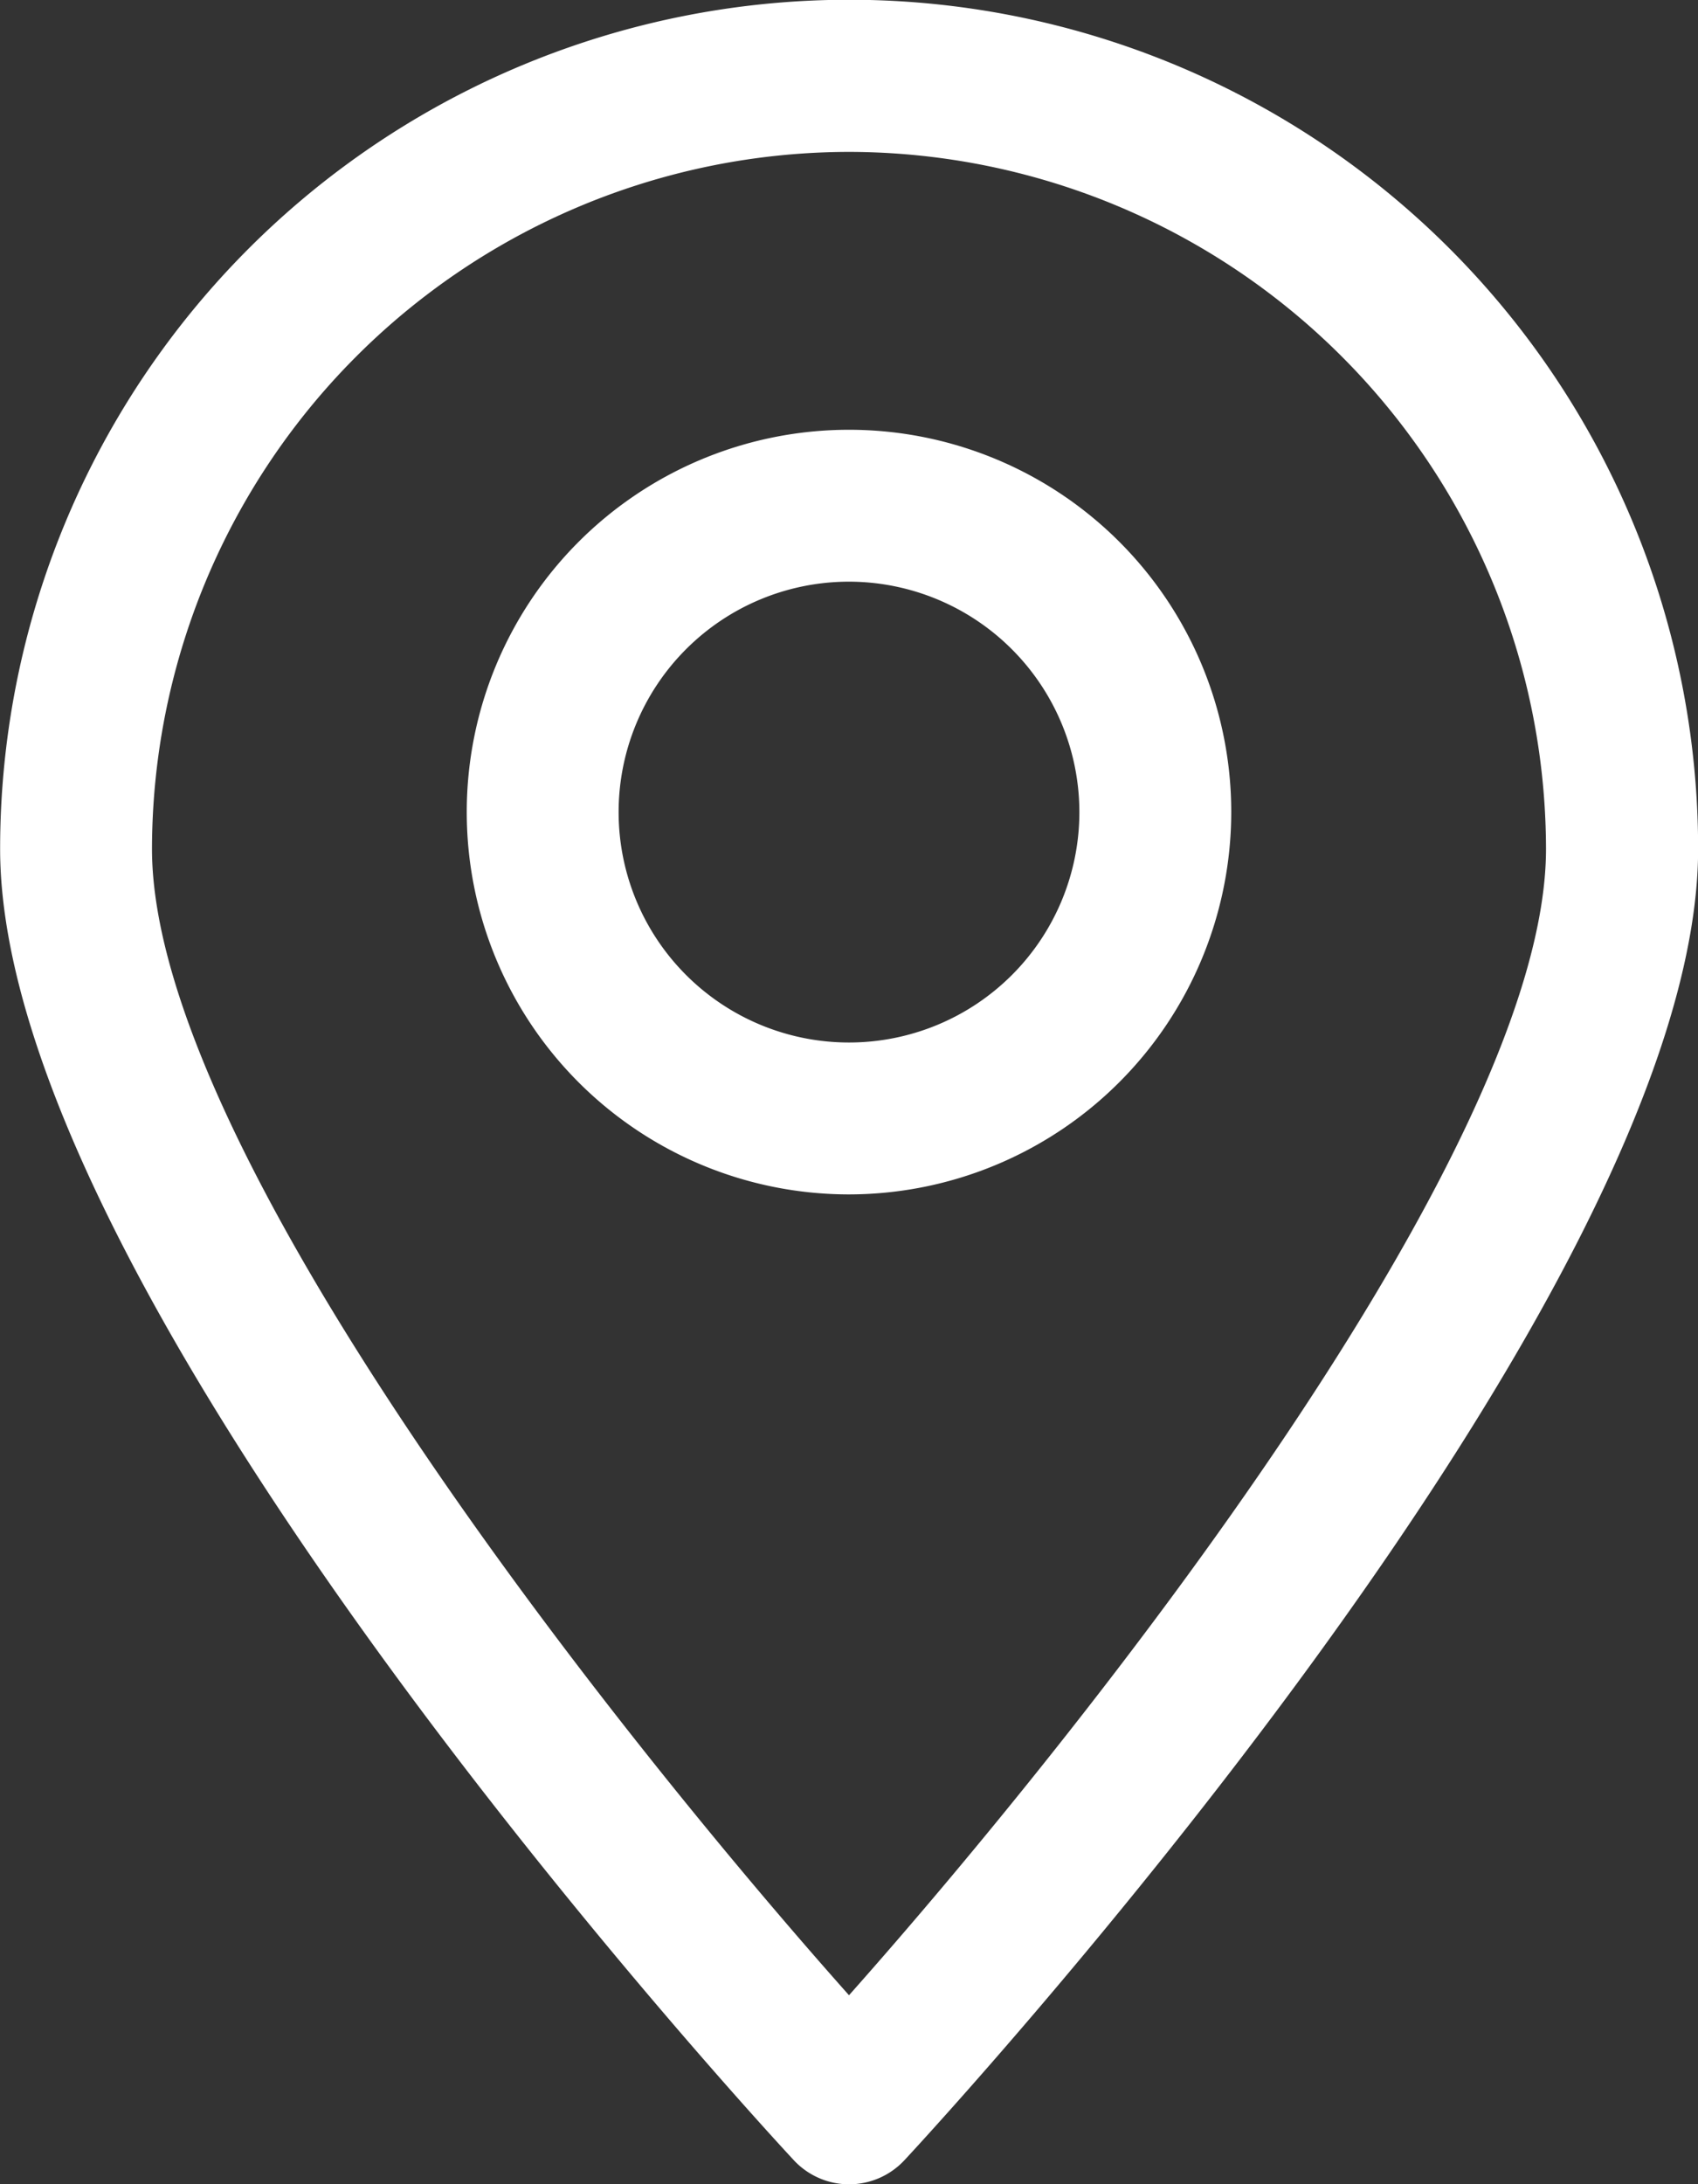 <svg id="Group_453" data-name="Group 453" xmlns="http://www.w3.org/2000/svg" width="13.886" height="17.86" viewBox="0 0 13.886 17.86">
  <rect x="0" y="0" width="13.886" height="17.86" fill="#333333" stroke="none"/>
  <g id="Group_451" data-name="Group 451" transform="translate(0 0)">
    <path id="Path_1134" data-name="Path 1134" d="M1235.542,219.683h0a.618.618,0,0,1-.454-.2c-.265-.285-6.488-7.025-6.488-10.719a6.943,6.943,0,0,1,13.886,0c0,3.694-6.223,10.434-6.488,10.719A.619.619,0,0,1,1235.542,219.683Zm0-16.618a5.707,5.707,0,0,0-5.7,5.7c0,2.451,3.767,7.2,5.7,9.372,1.934-2.176,5.7-6.921,5.7-9.372A5.707,5.707,0,0,0,1235.542,203.065Z" transform="translate(-1228.599 -201.823)" fill="#fff"/>
  </g>
  <g id="Group_452" data-name="Group 452" transform="translate(3.818 3.514)">
    <path id="Path_1135" data-name="Path 1135" d="M1239.786,215.495a3.126,3.126,0,1,1,3.126-3.126A3.129,3.129,0,0,1,1239.786,215.495Zm0-5.01a1.884,1.884,0,1,0,1.884,1.884A1.886,1.886,0,0,0,1239.786,210.485Z" transform="translate(-1236.661 -209.243)" fill="#fff"/>
  </g>
</svg>
